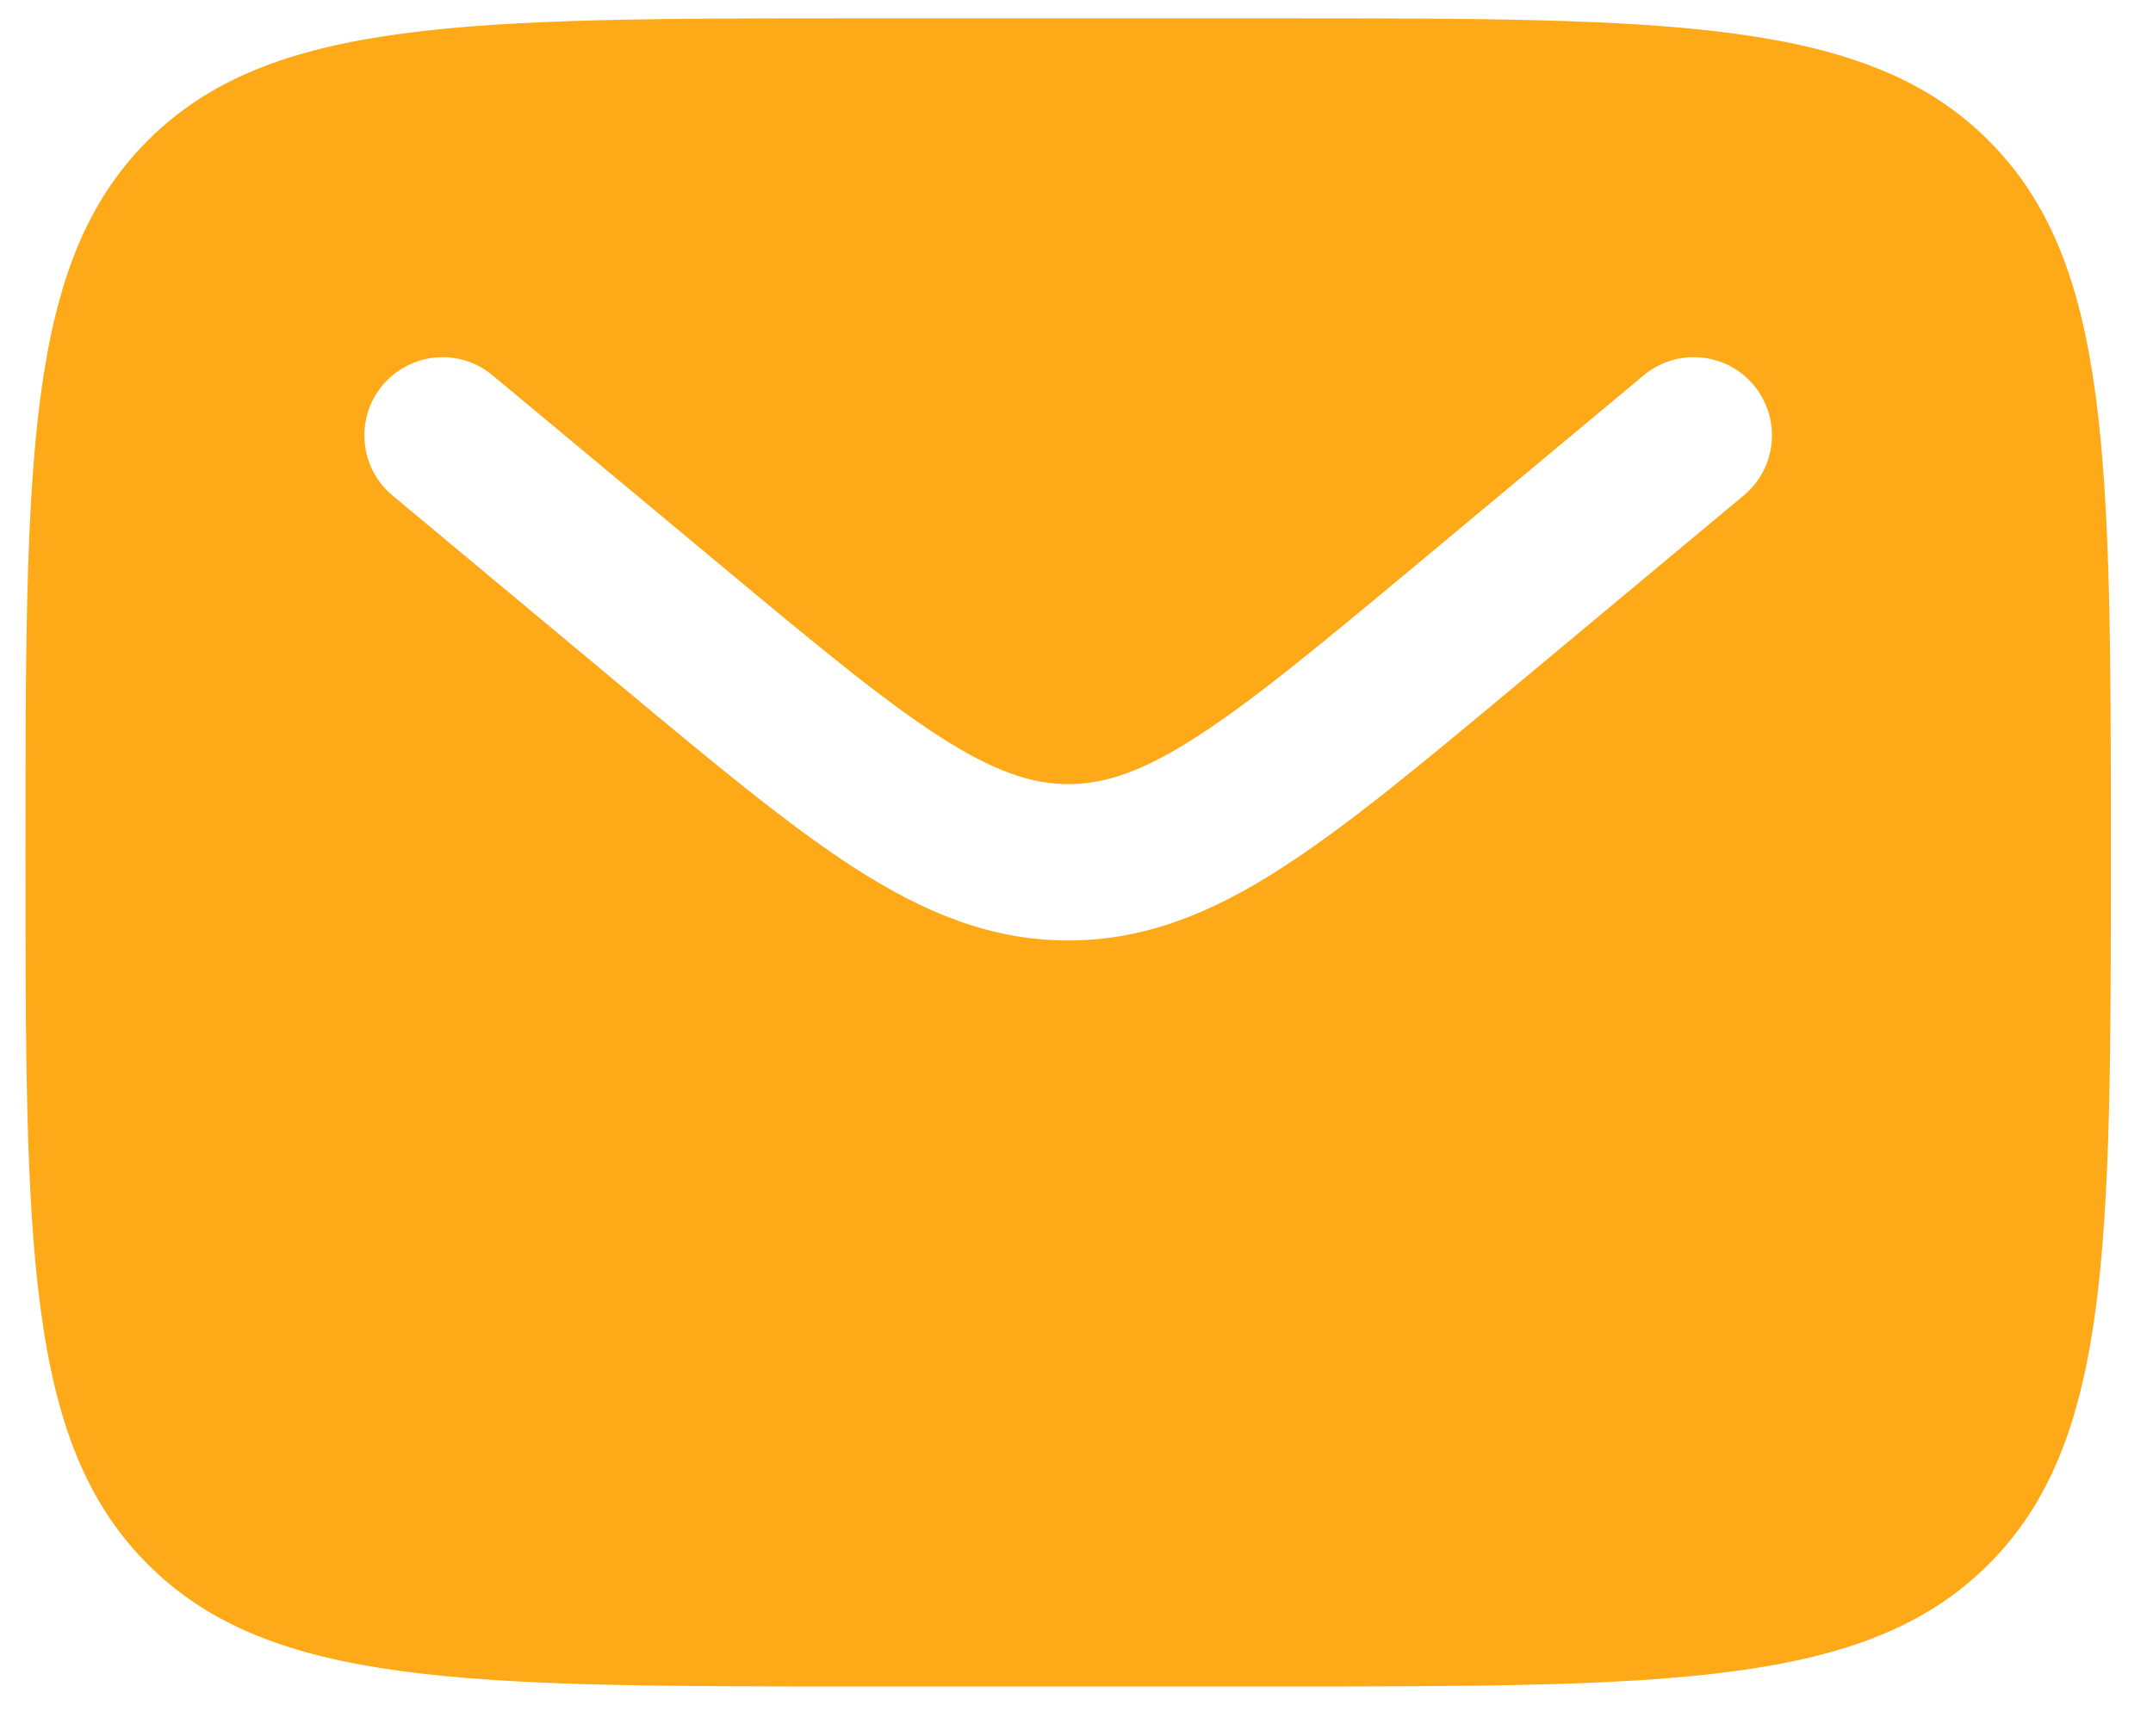 <svg width="31" height="25" viewBox="0 0 31 25" fill="none" xmlns="http://www.w3.org/2000/svg">
<path fill-rule="evenodd" clip-rule="evenodd" d="M2.127 2.024C0.367 3.782 0.367 6.613 0.367 12.274C0.367 17.936 0.367 20.767 2.127 22.525C3.885 24.285 6.716 24.285 12.378 24.285H18.383C24.044 24.285 26.875 24.285 28.633 22.525C30.393 20.767 30.393 17.936 30.393 12.274C30.393 6.613 30.393 3.782 28.633 2.024C26.875 0.264 24.044 0.264 18.383 0.264H12.378C6.716 0.264 3.885 0.264 2.127 2.024ZM25.253 5.549C25.444 5.778 25.536 6.074 25.509 6.371C25.482 6.668 25.338 6.943 25.108 7.134L21.812 9.881C20.48 10.992 19.402 11.89 18.449 12.502C17.458 13.141 16.493 13.543 15.38 13.543C14.268 13.543 13.302 13.139 12.31 12.502C11.358 11.89 10.28 10.991 8.949 9.883L5.652 7.135C5.422 6.944 5.278 6.67 5.251 6.372C5.224 6.075 5.316 5.779 5.507 5.549C5.698 5.32 5.973 5.176 6.27 5.148C6.568 5.121 6.864 5.213 7.093 5.405L10.336 8.105C11.737 9.272 12.708 10.079 13.531 10.608C14.325 11.118 14.864 11.291 15.382 11.291C15.9 11.291 16.439 11.12 17.233 10.608C18.054 10.079 19.027 9.272 20.427 8.105L23.669 5.403C23.898 5.212 24.194 5.12 24.491 5.148C24.789 5.175 25.062 5.319 25.253 5.549Z" fill="#FEA918"/>
</svg>
